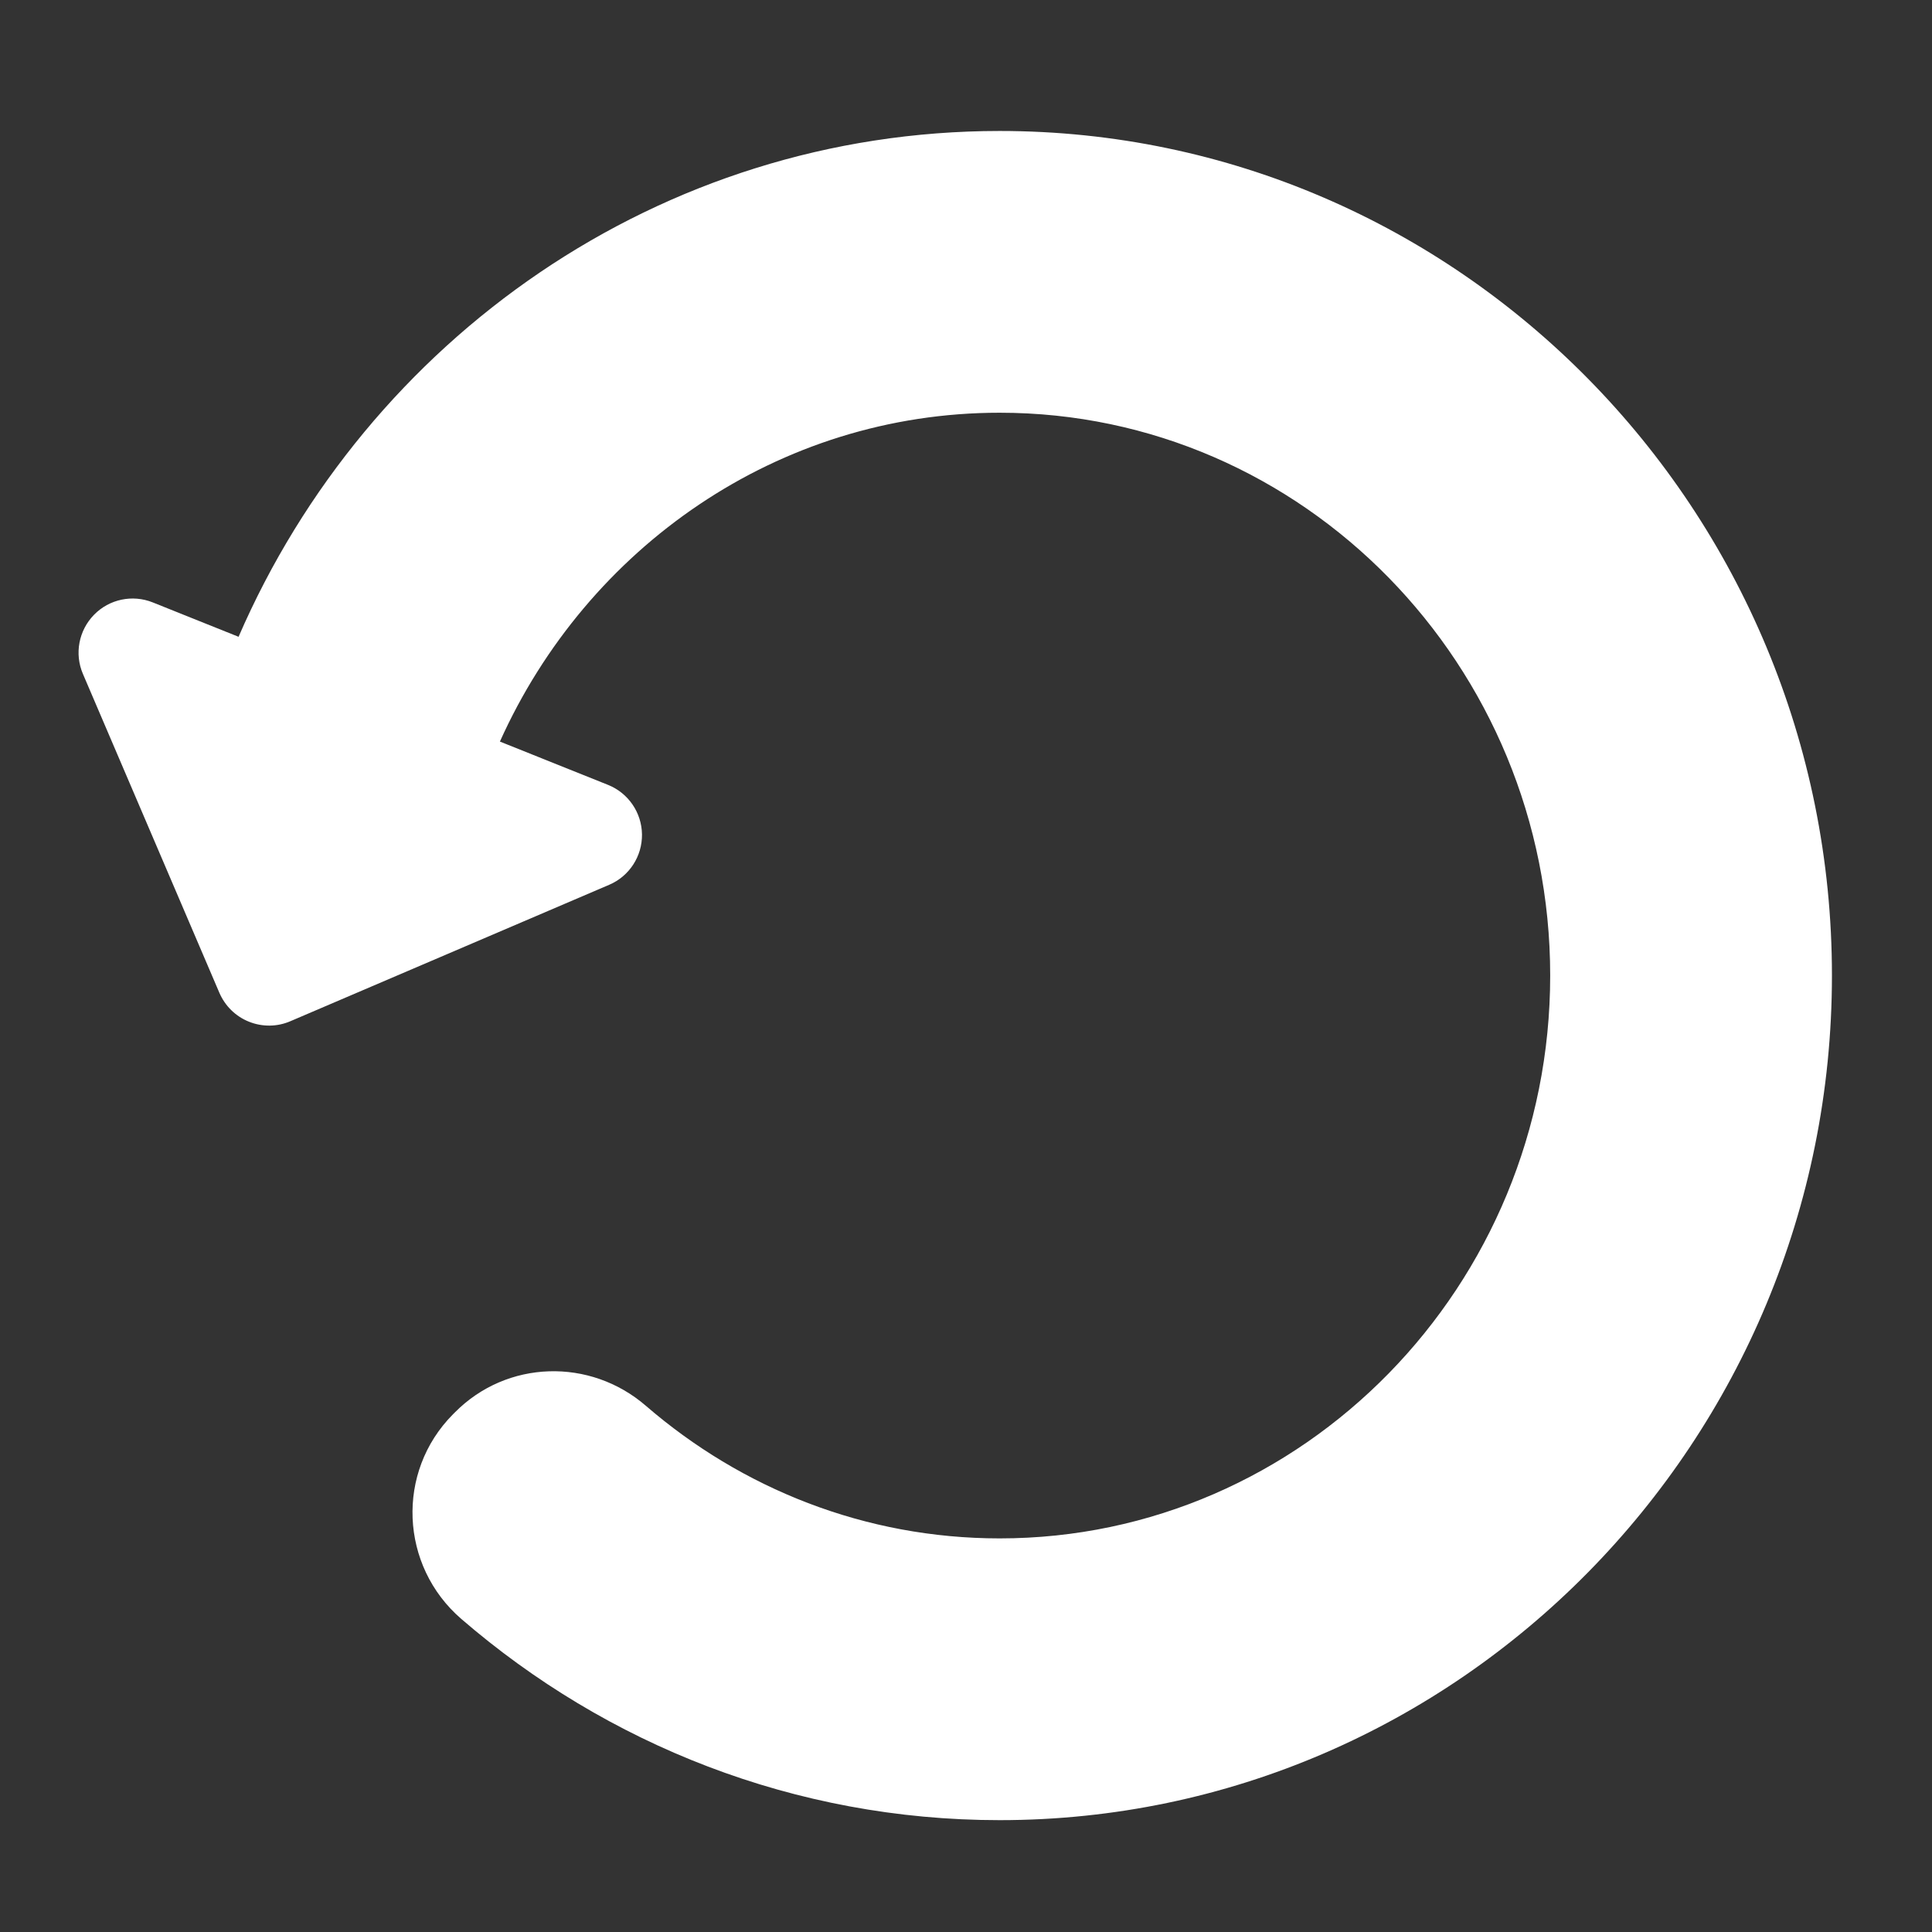 <?xml version="1.0" encoding="utf-8"?>
<!-- Generator: Adobe Illustrator 16.0.0, SVG Export Plug-In . SVG Version: 6.00 Build 0)  -->
<!DOCTYPE svg PUBLIC "-//W3C//DTD SVG 1.1//EN" "http://www.w3.org/Graphics/SVG/1.1/DTD/svg11.dtd">
<svg version="1.1" id="Layer_1" xmlns="http://www.w3.org/2000/svg" xmlns:xlink="http://www.w3.org/1999/xlink" x="0px" y="0px"
	 width="48px" height="48px" viewBox="0 0 48 48" enable-background="new 0 0 48 48" xml:space="preserve">
<rect x="0" y="0" width="48" height="48" fill="#333333" stroke="none"/>
<path fill="#FFFFFF" d="M24.837,3.254c-8.45,0-15.708,5.181-18.91,12.567l-2.131-0.854c-0.505-0.203-1.082-0.081-1.461,0.308
	c-0.38,0.39-0.489,0.969-0.275,1.468l3.39,7.922c0.141,0.327,0.404,0.587,0.736,0.719c0.331,0.133,0.701,0.129,1.028-0.012
	l7.922-3.39c0.499-0.213,0.82-0.707,0.814-1.251c-0.007-0.543-0.34-1.029-0.844-1.231l-2.686-1.076
	c2.162-4.813,6.905-8.17,12.416-8.17c7.542,0,13.678,6.272,13.678,13.983s-6.137,13.984-13.678,13.984
	c-3.349,0-6.413-1.241-8.789-3.294c-1.387-1.199-3.452-1.141-4.743,0.161c-0.017,0.017-0.033,0.033-0.05,0.05
	c-1.423,1.432-1.32,3.766,0.207,5.084c3.607,3.115,8.277,4.999,13.375,4.999c11.401,0,20.678-9.413,20.678-20.984
	C45.516,12.667,36.239,3.254,24.837,3.254z"/>
</svg>
